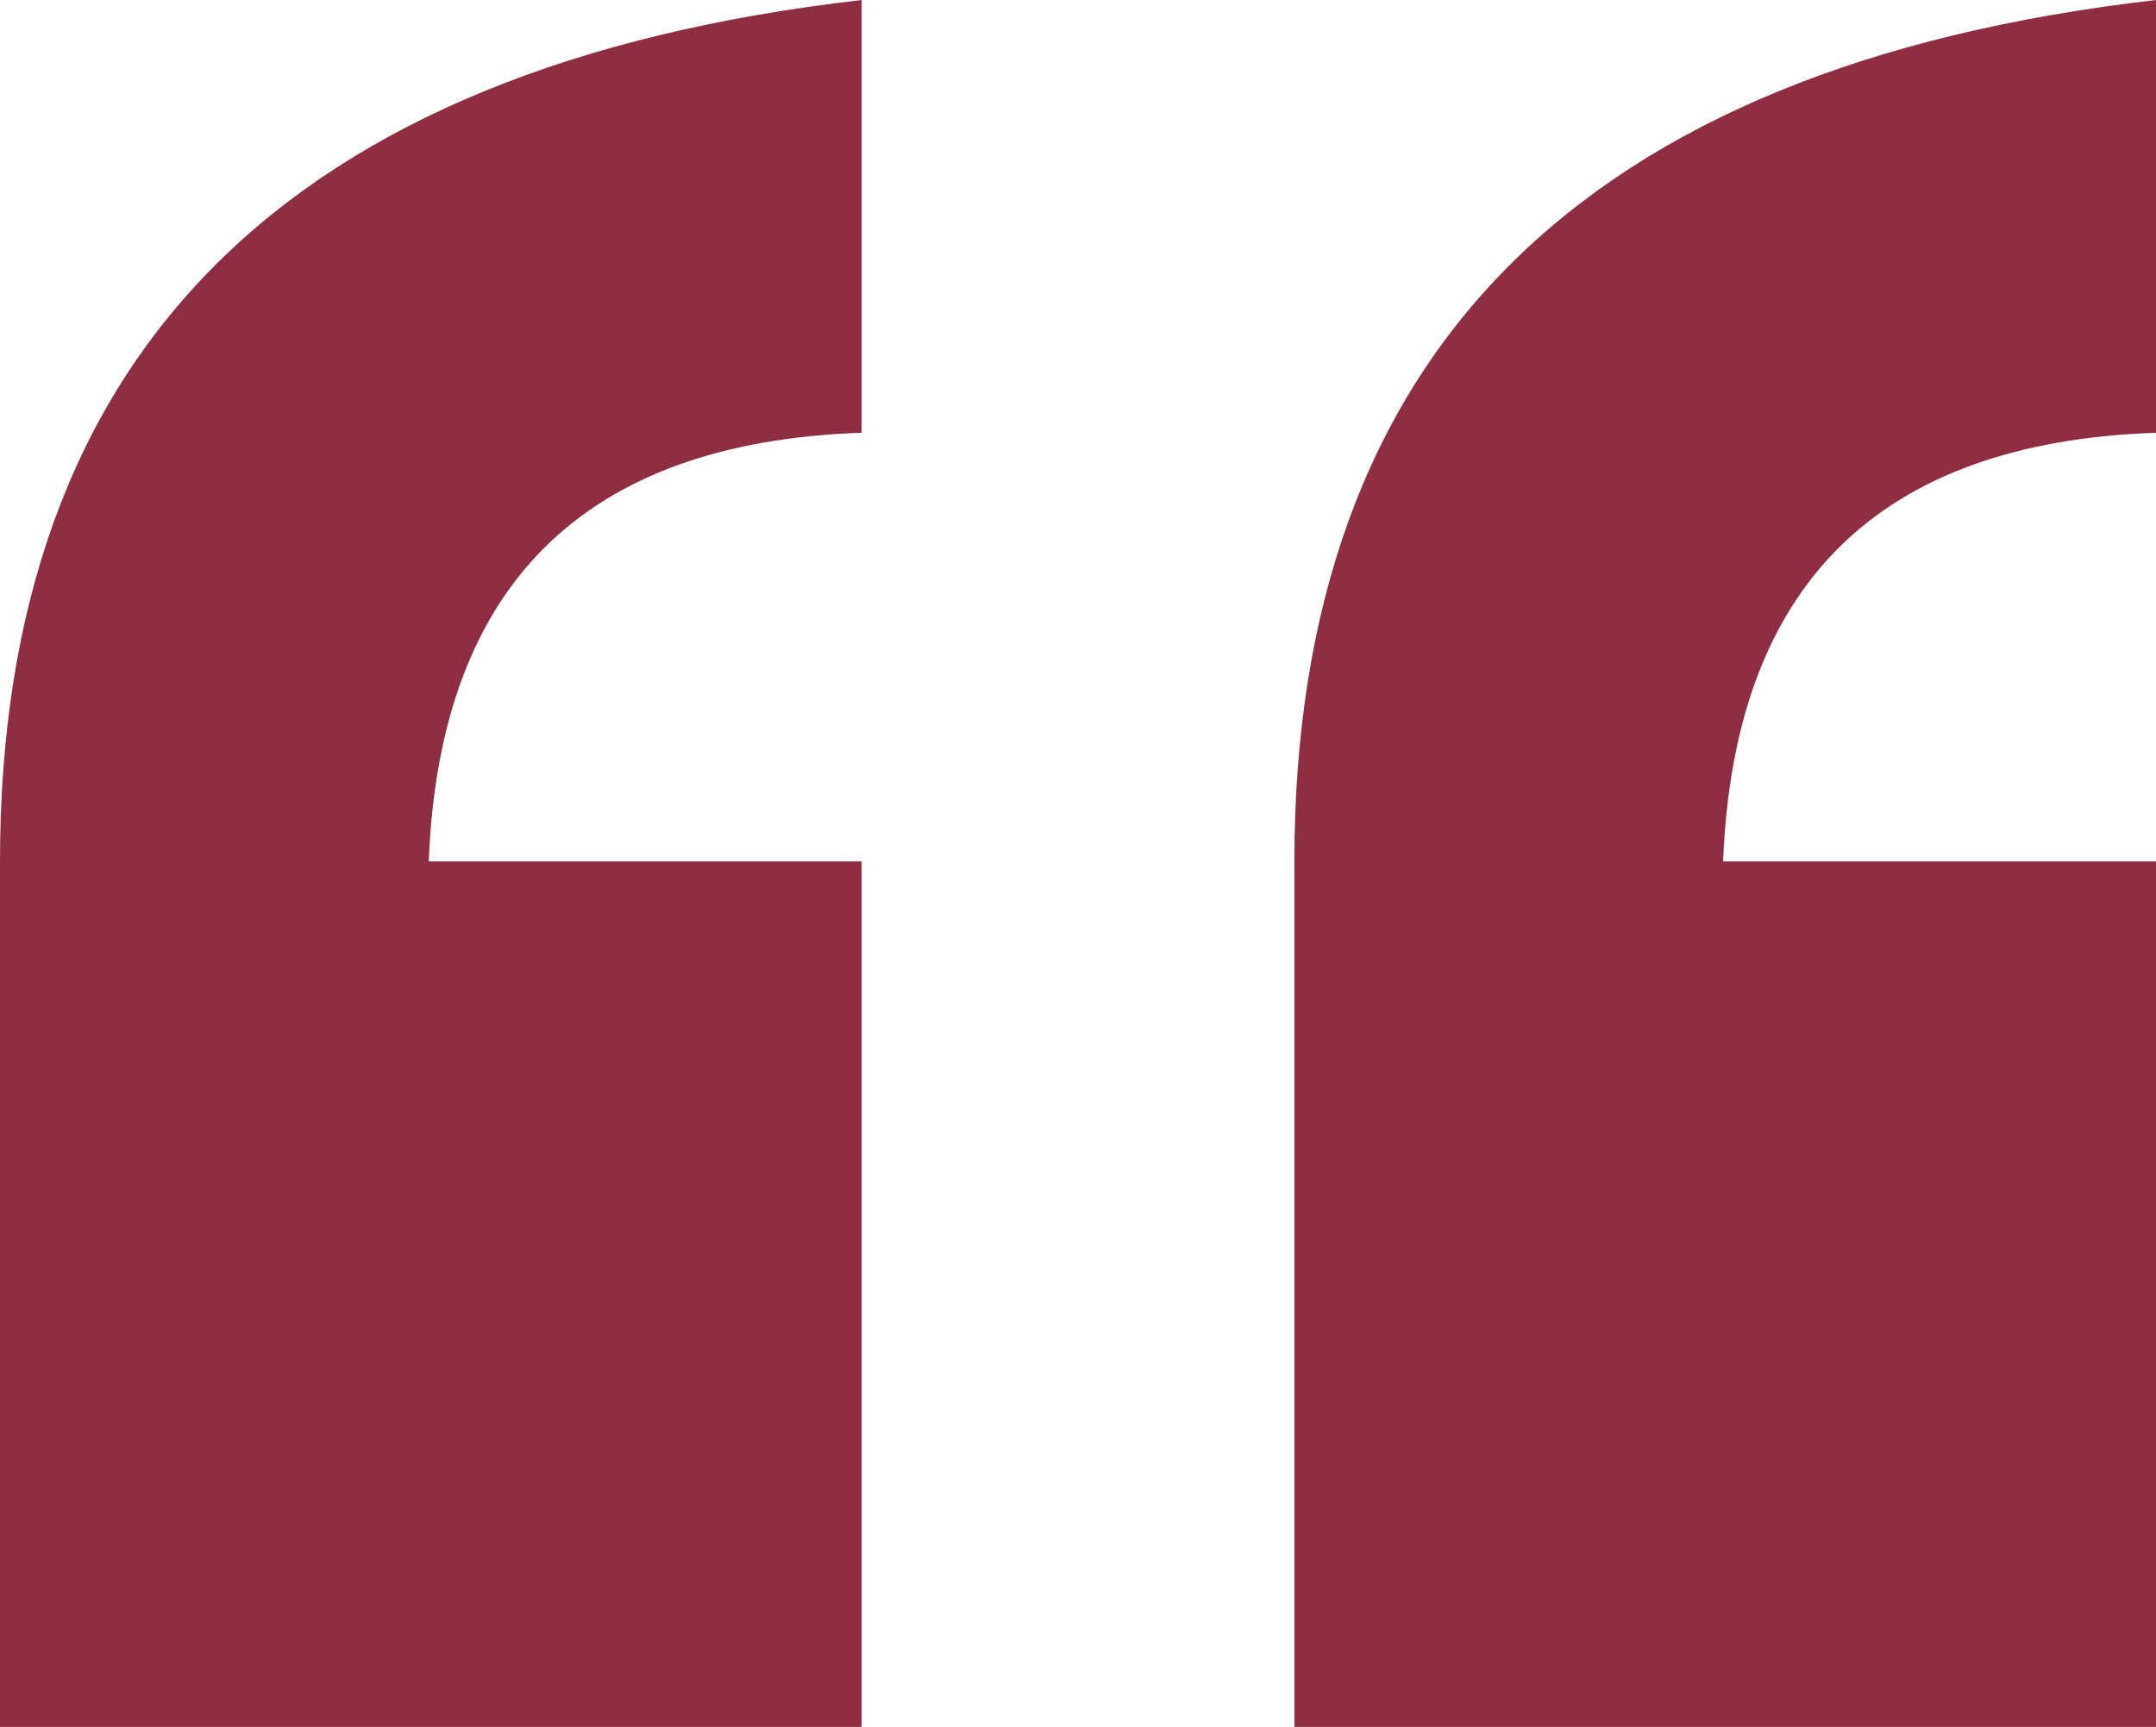 <svg xmlns="http://www.w3.org/2000/svg" width="20.964" height="16.795" viewBox="0 0 20.964 16.795">
  <path id="Path_118670" data-name="Path 118670" d="M17.072-61.205H8.694v-8.417q0-7.414,8.378-8.378v4.209q-4.051.138-4.209,4.169h4.209Zm12.586,0H21.28v-8.417q0-7.414,8.378-8.378v4.209q-4.051.138-4.209,4.169h4.209Z" transform="translate(-8.694 78)" fill="#8f2e42"/>
</svg>
